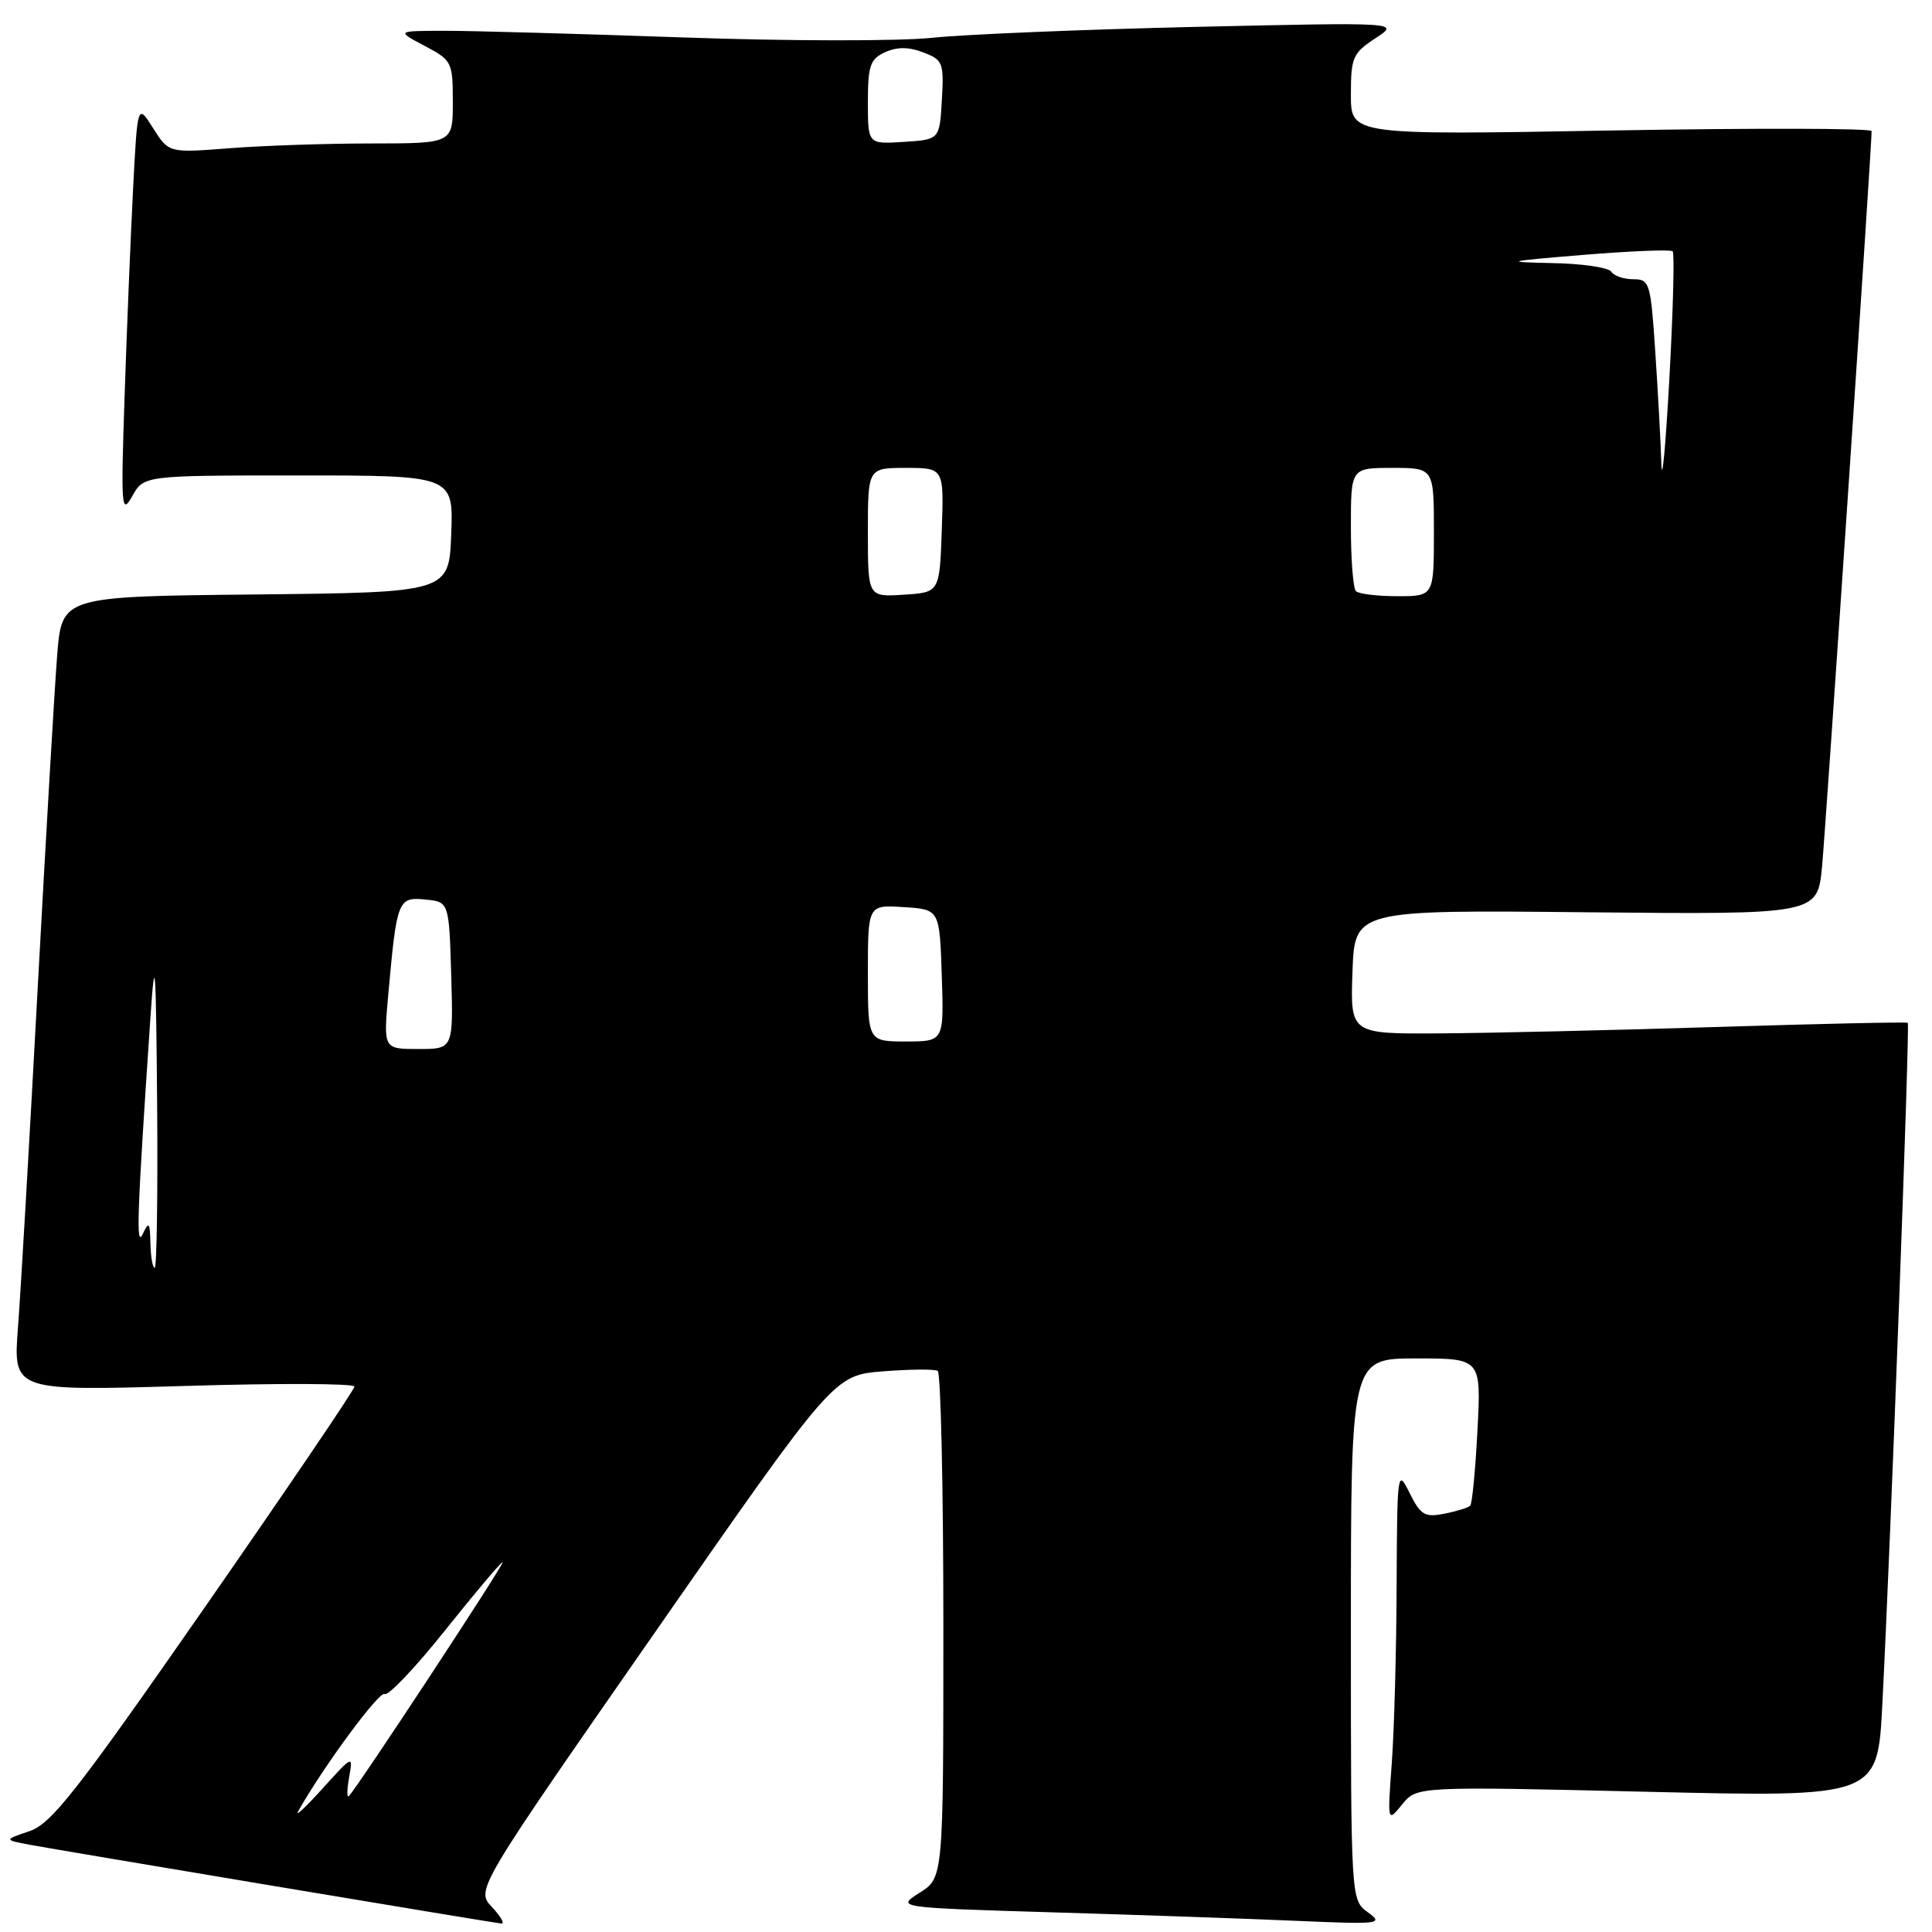 <?xml version="1.0" encoding="UTF-8" standalone="no"?>
<!DOCTYPE svg PUBLIC "-//W3C//DTD SVG 1.1//EN" "http://www.w3.org/Graphics/SVG/1.1/DTD/svg11.dtd" >
<svg xmlns="http://www.w3.org/2000/svg" xmlns:xlink="http://www.w3.org/1999/xlink" version="1.1" viewBox="0 0 256 256">
 <g >
 <path fill="currentColor"
d=" M 65.20 252.71 C 63.04 250.42 63.04 250.42 86.77 216.32 C 110.50 182.23 110.50 182.23 117.00 181.71 C 120.57 181.43 123.84 181.40 124.25 181.65 C 124.66 181.91 125.00 197.12 125.00 215.46 C 125.00 248.80 125.00 248.80 121.87 250.79 C 118.73 252.77 118.73 252.77 139.62 253.40 C 151.10 253.74 165.68 254.25 172.00 254.53 C 182.83 255.00 183.37 254.93 181.25 253.39 C 179.00 251.76 179.00 251.76 179.00 215.88 C 179.00 180.00 179.00 180.00 187.64 180.00 C 196.27 180.00 196.27 180.00 195.77 189.53 C 195.50 194.77 195.07 199.26 194.81 199.52 C 194.56 199.77 193.02 200.25 191.40 200.57 C 188.79 201.09 188.24 200.76 186.78 197.83 C 185.17 194.58 185.13 194.89 185.06 210.10 C 185.03 218.68 184.74 229.25 184.42 233.60 C 183.84 241.50 183.84 241.50 185.79 239.10 C 187.74 236.70 187.74 236.70 218.26 237.42 C 248.79 238.14 248.79 238.14 249.42 225.82 C 250.57 203.34 253.09 135.76 252.79 135.53 C 252.63 135.40 241.25 135.65 227.50 136.08 C 213.75 136.51 197.19 136.89 190.71 136.93 C 178.92 137.00 178.92 137.00 179.21 128.79 C 179.50 120.57 179.50 120.57 210.16 120.88 C 240.82 121.18 240.82 121.18 241.43 114.84 C 241.93 109.60 248.00 19.59 248.00 17.37 C 248.00 16.99 232.47 16.96 213.50 17.29 C 179.00 17.90 179.00 17.90 179.00 12.55 C 179.00 7.61 179.25 7.03 182.25 5.07 C 185.50 2.95 185.50 2.95 158.50 3.56 C 143.65 3.90 127.90 4.55 123.50 5.01 C 119.10 5.47 104.25 5.45 90.50 4.96 C 76.75 4.48 62.58 4.08 59.00 4.08 C 52.50 4.09 52.50 4.09 56.25 6.07 C 59.89 7.99 60.00 8.21 60.00 13.52 C 60.00 19.00 60.00 19.00 49.25 19.01 C 43.34 19.01 34.87 19.29 30.43 19.64 C 22.37 20.27 22.37 20.27 20.29 16.99 C 18.22 13.71 18.22 13.71 17.63 25.11 C 17.31 31.37 16.80 43.70 16.51 52.50 C 16.01 67.30 16.09 68.29 17.52 65.75 C 19.06 63.00 19.06 63.00 39.57 63.00 C 60.08 63.00 60.08 63.00 59.79 70.75 C 59.50 78.50 59.50 78.50 33.85 78.77 C 8.21 79.03 8.21 79.03 7.58 86.77 C 7.24 91.02 6.08 110.92 4.99 131.00 C 3.91 151.07 2.74 171.29 2.38 175.91 C 1.74 184.32 1.74 184.32 24.37 183.65 C 36.82 183.27 46.99 183.31 46.97 183.73 C 46.95 184.16 38.02 197.32 27.12 213.00 C 10.11 237.46 6.81 241.66 3.90 242.64 C 0.50 243.79 0.50 243.79 4.00 244.45 C 7.39 245.09 64.56 254.65 66.42 254.88 C 66.93 254.95 66.38 253.97 65.20 252.71 Z  M 39.51 240.00 C 42.82 234.12 50.25 224.04 50.96 224.47 C 51.43 224.77 55.05 220.95 59.00 216.00 C 62.95 211.05 66.37 207.00 66.60 207.00 C 66.99 207.00 47.38 236.83 46.22 238.00 C 45.95 238.28 45.97 237.15 46.26 235.50 C 46.80 232.53 46.76 232.54 42.73 237.00 C 40.50 239.47 39.05 240.82 39.51 240.00 Z  M 19.93 164.75 C 19.87 161.95 19.73 161.78 18.92 163.50 C 18.00 165.46 18.15 161.17 19.92 135.00 C 20.54 125.89 20.66 127.38 20.82 146.25 C 20.92 158.21 20.77 168.00 20.50 168.00 C 20.23 168.00 19.97 166.54 19.93 164.75 Z  M 51.45 131.75 C 52.58 119.23 52.73 118.84 56.34 119.19 C 59.50 119.50 59.50 119.50 59.79 129.25 C 60.07 139.00 60.07 139.00 55.43 139.00 C 50.80 139.00 50.80 139.00 51.45 131.75 Z  M 115.00 128.95 C 115.00 119.89 115.00 119.89 119.75 120.20 C 124.50 120.50 124.50 120.50 124.79 129.25 C 125.08 138.00 125.08 138.00 120.04 138.00 C 115.00 138.00 115.00 138.00 115.00 128.95 Z  M 115.00 70.55 C 115.00 62.00 115.00 62.00 120.04 62.00 C 125.08 62.00 125.08 62.00 124.79 70.25 C 124.50 78.50 124.50 78.50 119.75 78.80 C 115.00 79.11 115.00 79.11 115.00 70.55 Z  M 179.67 78.33 C 179.30 77.97 179.00 74.14 179.00 69.83 C 179.00 62.00 179.00 62.00 184.50 62.00 C 190.00 62.00 190.00 62.00 190.00 70.50 C 190.00 79.00 190.00 79.00 185.17 79.00 C 182.51 79.00 180.03 78.70 179.67 78.33 Z  M 220.14 61.50 C 220.06 58.75 219.70 52.11 219.34 46.75 C 218.73 37.44 218.59 37.00 216.41 37.00 C 215.15 37.00 213.84 36.55 213.50 36.00 C 213.16 35.45 209.65 34.93 205.69 34.86 C 199.09 34.72 199.43 34.63 209.83 33.77 C 216.07 33.26 221.38 33.04 221.64 33.30 C 221.89 33.56 221.70 41.14 221.20 50.14 C 220.71 59.14 220.23 64.25 220.14 61.50 Z  M 115.00 13.53 C 115.00 8.70 115.30 7.82 117.28 6.92 C 118.86 6.20 120.41 6.20 122.33 6.94 C 124.94 7.93 125.09 8.30 124.80 13.25 C 124.50 18.50 124.50 18.50 119.75 18.80 C 115.00 19.11 115.00 19.11 115.00 13.53 Z "/>
</g>
</svg>